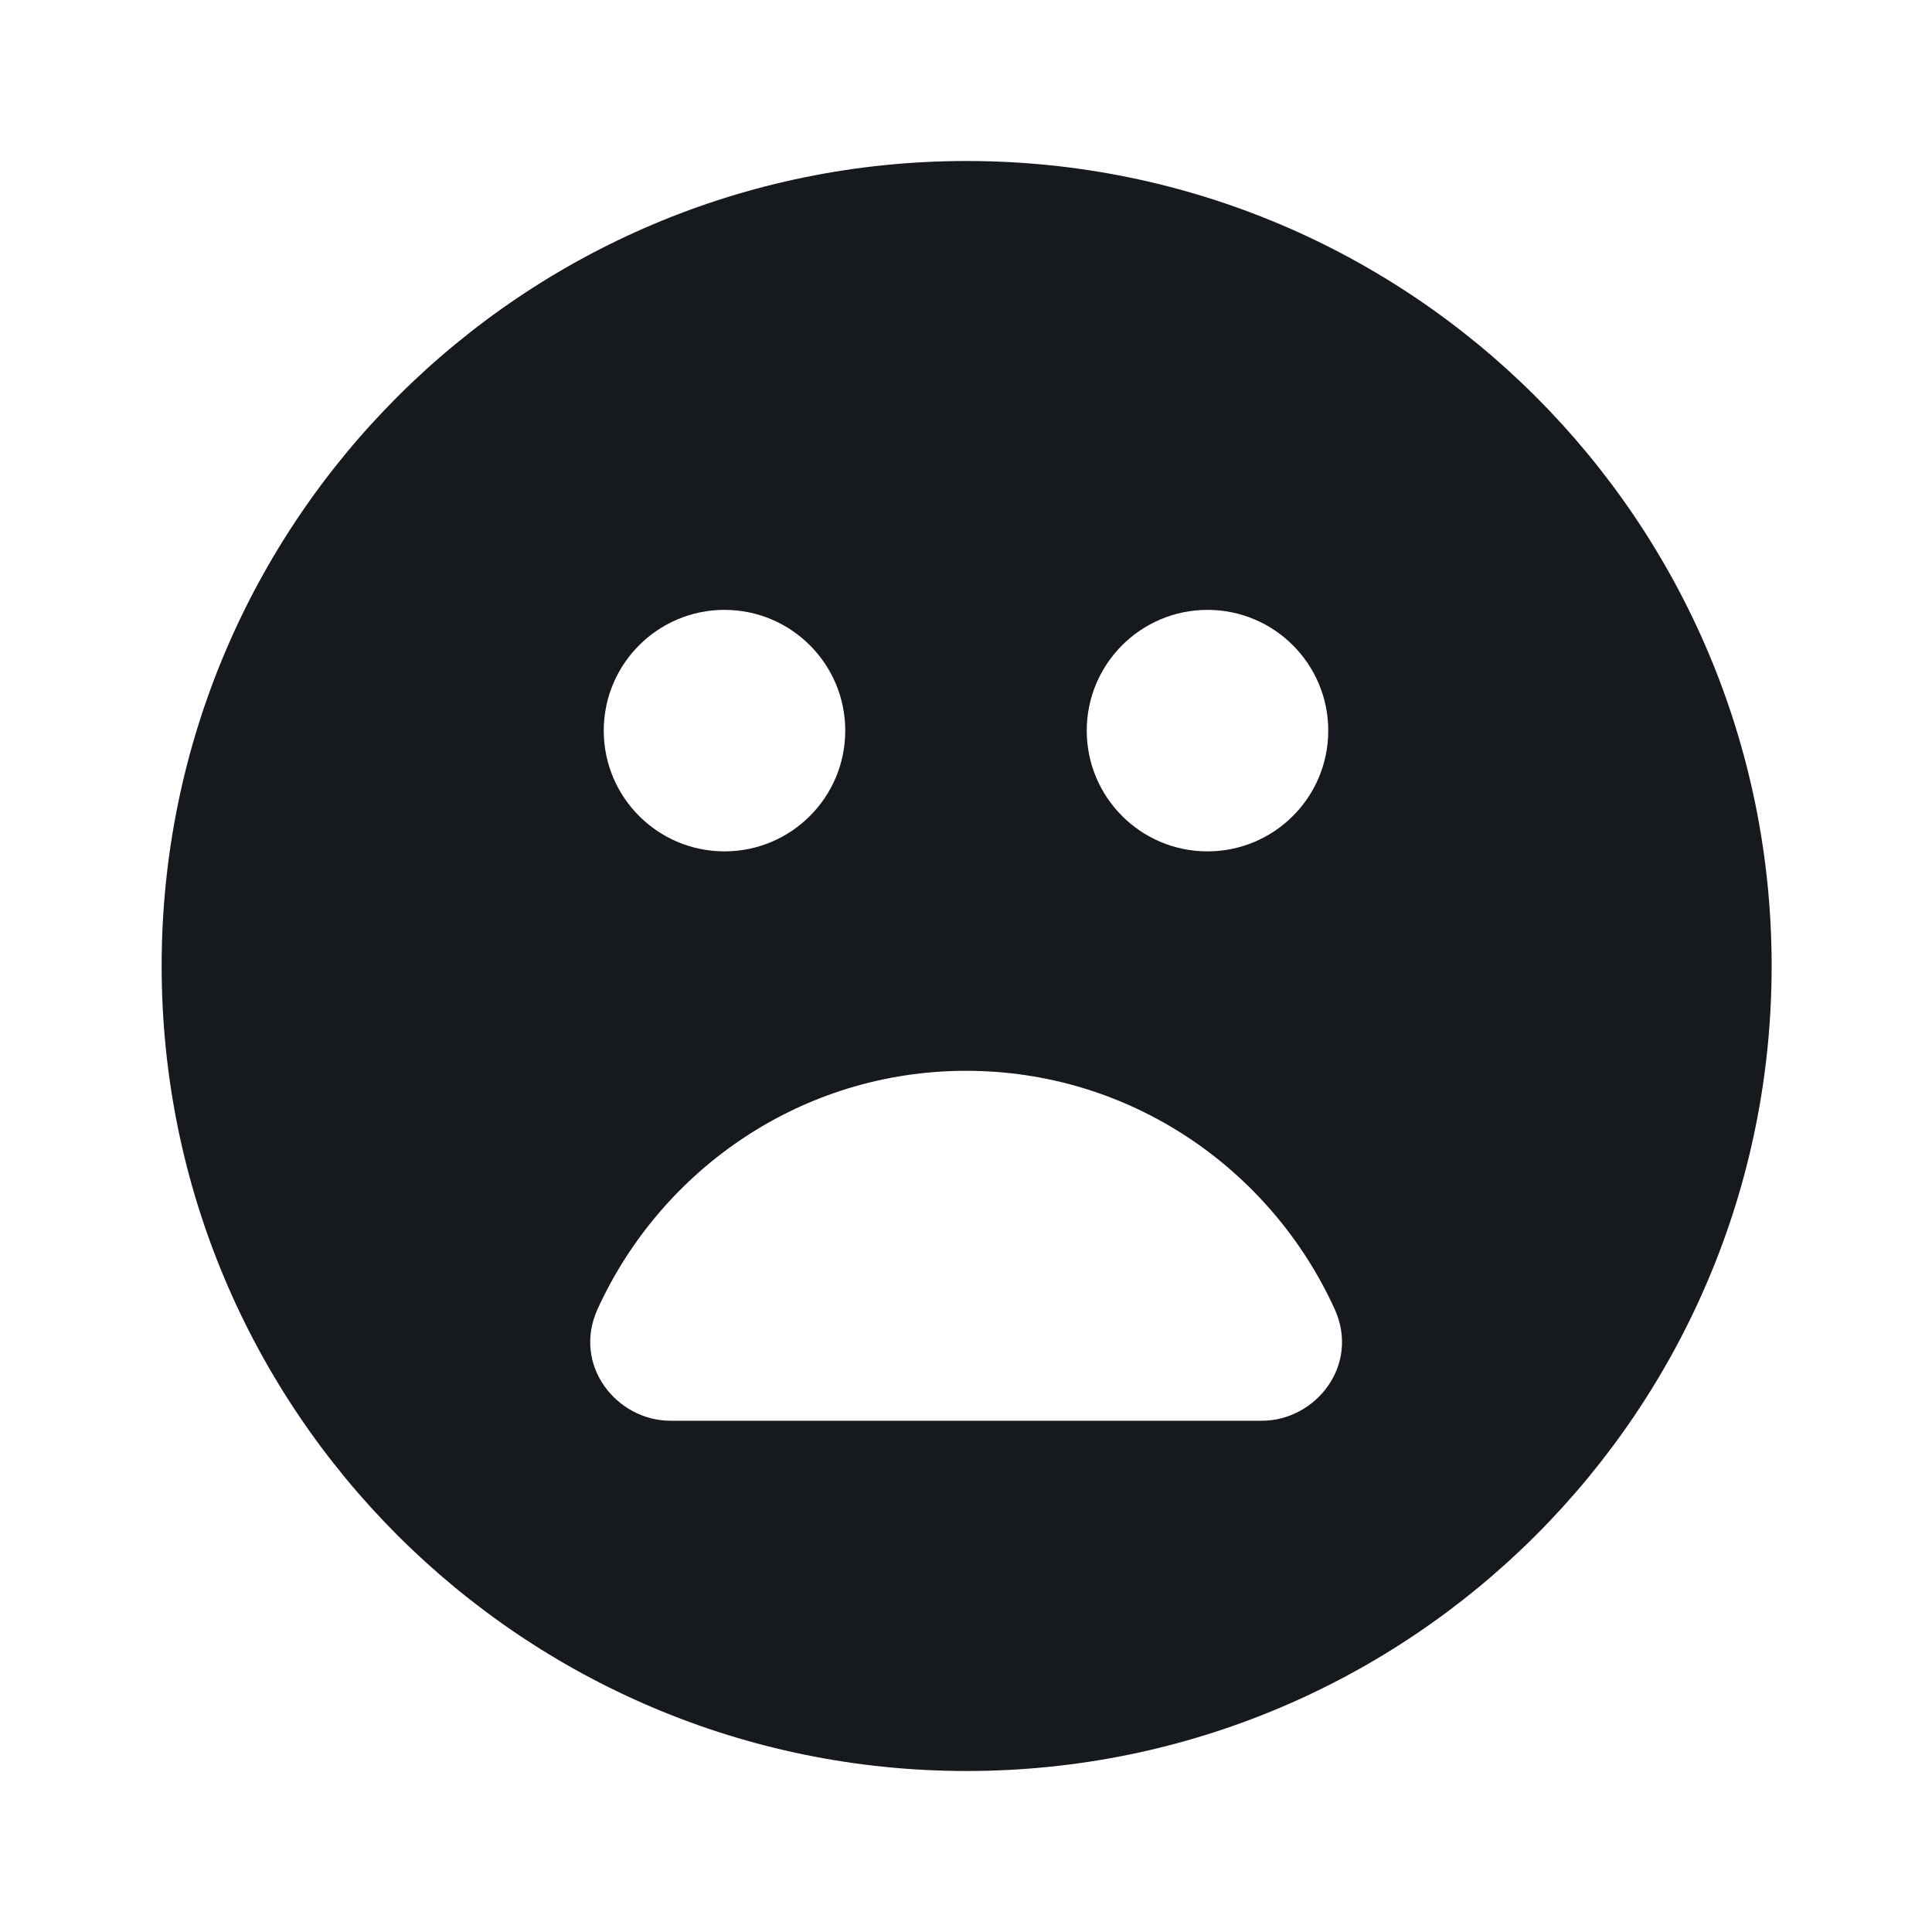 <svg width="24" height="24" viewBox="0 0 24 24" fill="none" xmlns="http://www.w3.org/2000/svg">
<path fill-rule="evenodd" clip-rule="evenodd" d="M12.008 2C6.485 2 2.008 6.477 2.008 12C2.008 17.523 6.485 22 12.008 22C17.531 22 22.008 17.523 22.008 12C22.008 6.477 17.531 2 12.008 2ZM9 10.576C9.828 10.576 10.5 9.905 10.5 9.076C10.5 8.248 9.828 7.576 9 7.576C8.172 7.576 7.5 8.248 7.5 9.076C7.5 9.905 8.172 10.576 9 10.576ZM8.329 17.649C7.659 17.649 7.105 16.957 7.425 16.258C8.222 14.517 9.968 13.302 12.002 13.302C14.036 13.302 15.782 14.517 16.578 16.258C16.898 16.957 16.344 17.649 15.675 17.649H8.329ZM16.5 9.076C16.5 9.905 15.828 10.576 15 10.576C14.172 10.576 13.5 9.905 13.5 9.076C13.5 8.248 14.172 7.576 15 7.576C15.828 7.576 16.5 8.248 16.5 9.076Z" fill="#16191D"/>
</svg>
